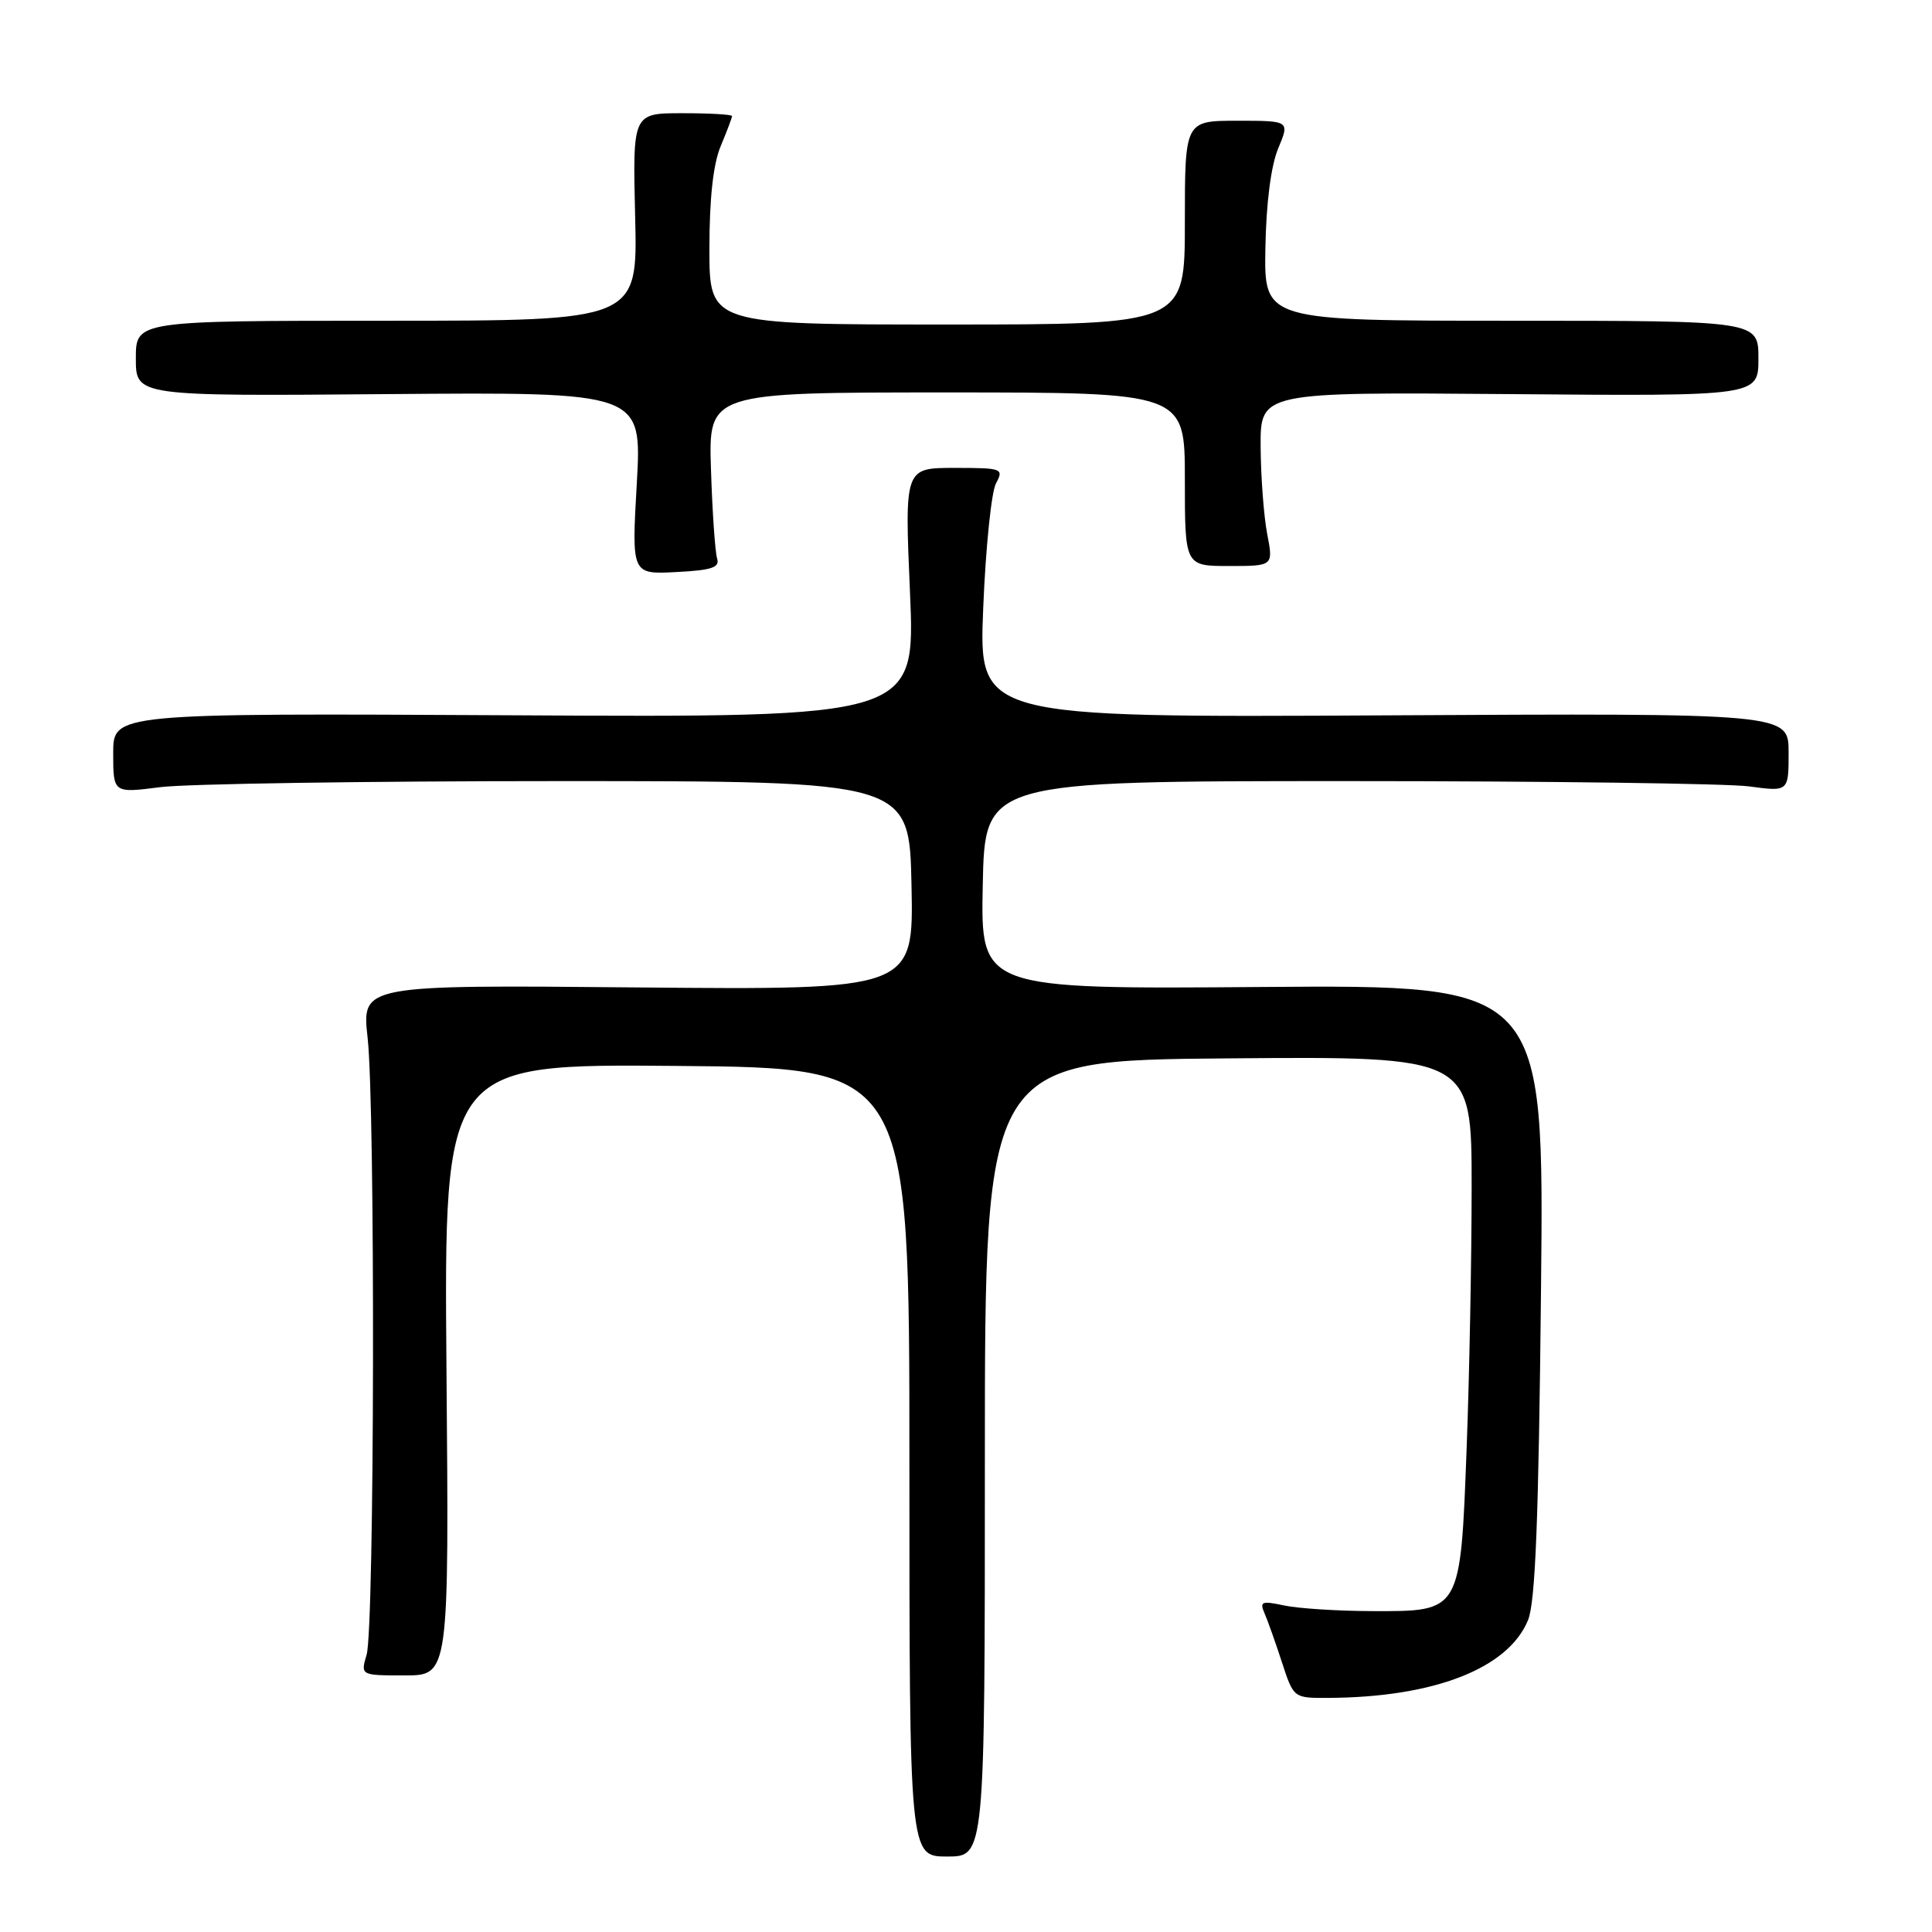 <?xml version="1.0" encoding="UTF-8" standalone="no"?>
<!DOCTYPE svg PUBLIC "-//W3C//DTD SVG 1.1//EN" "http://www.w3.org/Graphics/SVG/1.1/DTD/svg11.dtd" >
<svg xmlns="http://www.w3.org/2000/svg" xmlns:xlink="http://www.w3.org/1999/xlink" version="1.1" viewBox="0 0 256 256">
 <g >
 <path fill="currentColor"
d=" M 130.50 193.25 C 130.50 140.50 130.50 140.50 162.75 140.24 C 195.00 139.97 195.00 139.97 195.00 157.24 C 195.00 166.73 194.70 182.30 194.34 191.84 C 193.51 213.73 193.63 213.51 181.84 213.48 C 177.25 213.47 171.99 213.13 170.14 212.73 C 167.19 212.10 166.88 212.22 167.55 213.75 C 167.97 214.71 169.01 217.64 169.86 220.25 C 171.41 225.00 171.41 225.00 175.95 224.98 C 189.99 224.92 199.83 221.10 202.47 214.68 C 203.45 212.30 203.88 201.29 204.19 171.00 C 204.61 130.50 204.61 130.50 167.27 130.78 C 129.94 131.07 129.94 131.07 130.22 117.28 C 130.50 103.50 130.50 103.50 178.50 103.50 C 204.90 103.50 228.86 103.82 231.75 104.20 C 237.00 104.91 237.00 104.91 237.00 99.70 C 237.00 94.50 237.00 94.50 183.35 94.79 C 129.69 95.08 129.69 95.08 130.28 80.60 C 130.60 72.64 131.36 65.19 131.97 64.06 C 133.03 62.08 132.83 62.00 126.47 62.00 C 119.86 62.00 119.86 62.00 120.58 78.53 C 121.29 95.07 121.29 95.07 68.14 94.78 C 15.00 94.50 15.00 94.50 15.00 99.80 C 15.00 105.10 15.00 105.10 21.25 104.30 C 24.69 103.86 48.42 103.50 74.00 103.50 C 120.50 103.50 120.50 103.50 120.78 117.34 C 121.06 131.17 121.06 131.17 84.49 130.84 C 47.93 130.50 47.93 130.50 48.71 137.50 C 49.74 146.67 49.63 215.69 48.58 219.25 C 47.77 222.00 47.77 222.00 53.63 222.00 C 59.50 222.00 59.50 222.00 59.16 181.49 C 58.83 140.97 58.83 140.97 89.66 141.24 C 120.50 141.50 120.50 141.50 120.50 193.75 C 120.50 246.00 120.50 246.00 125.50 246.00 C 130.50 246.00 130.50 246.00 130.50 193.25 Z  M 95.02 74.00 C 94.76 73.17 94.39 67.89 94.21 62.25 C 93.87 52.00 93.87 52.00 125.44 52.00 C 157.00 52.00 157.00 52.00 157.00 63.50 C 157.00 75.00 157.00 75.00 162.87 75.00 C 168.73 75.00 168.73 75.00 167.91 70.75 C 167.46 68.41 167.07 63.23 167.04 59.22 C 167.00 51.95 167.00 51.95 200.00 52.22 C 233.00 52.50 233.00 52.50 233.00 47.50 C 233.00 42.50 233.00 42.50 200.25 42.50 C 167.50 42.50 167.50 42.50 167.67 32.91 C 167.77 26.93 168.41 21.95 169.37 19.66 C 170.90 16.00 170.90 16.00 163.95 16.00 C 157.00 16.00 157.00 16.00 157.00 29.50 C 157.00 43.00 157.00 43.00 125.50 43.00 C 94.00 43.00 94.00 43.00 94.00 32.97 C 94.00 26.31 94.50 21.73 95.50 19.35 C 96.33 17.37 97.00 15.59 97.00 15.38 C 97.00 15.17 94.04 15.00 90.41 15.00 C 83.83 15.00 83.83 15.00 84.16 28.75 C 84.50 42.50 84.50 42.50 51.25 42.50 C 18.00 42.50 18.00 42.50 18.00 47.50 C 18.00 52.50 18.00 52.50 51.53 52.22 C 85.06 51.95 85.06 51.95 84.38 64.03 C 83.69 76.11 83.69 76.11 89.60 75.80 C 94.31 75.56 95.40 75.20 95.02 74.00 Z "/>
</g>
</svg>